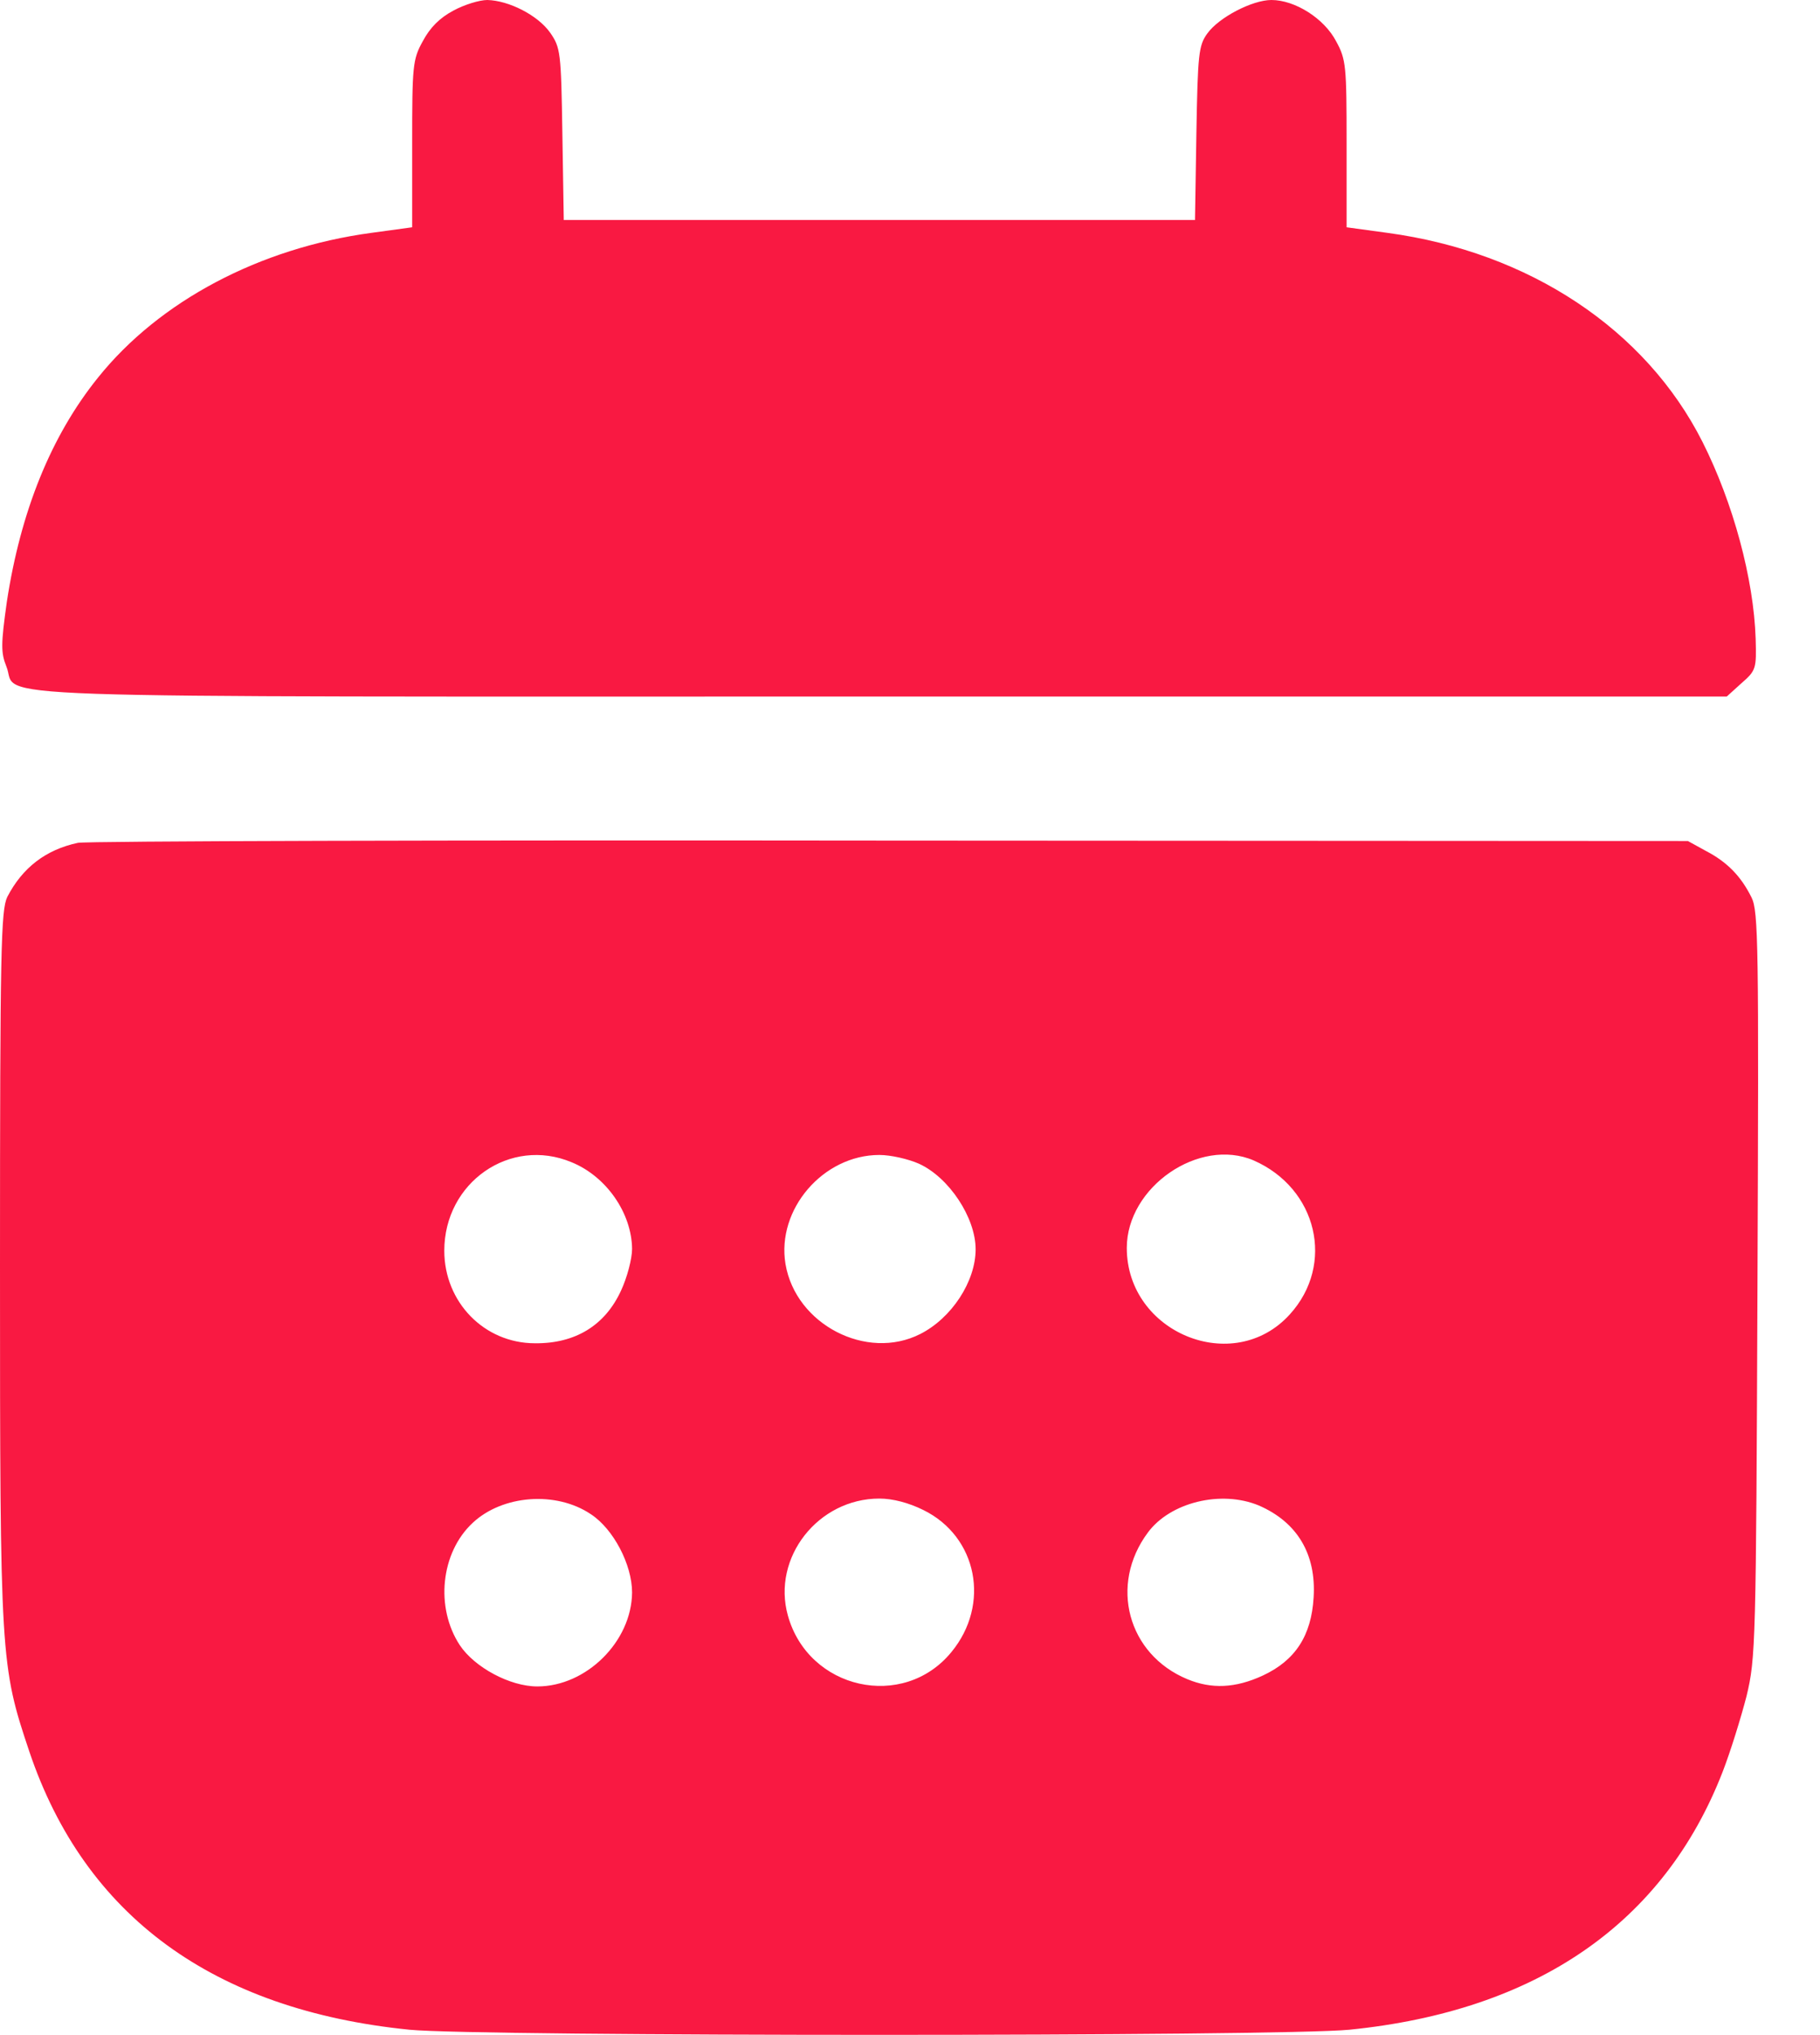 <svg width="17" height="19" viewBox="0 0 17 19" fill="none" xmlns="http://www.w3.org/2000/svg">
<path d="M4.235 0.099C4.107 0.167 4.017 0.257 3.949 0.385C3.854 0.556 3.85 0.616 3.85 1.344V2.122L3.469 2.174C2.425 2.315 1.488 2.811 0.915 3.526C0.474 4.073 0.192 4.779 0.064 5.618C0.008 6.016 0.008 6.093 0.059 6.221C0.188 6.529 -0.561 6.503 8.223 6.503H16.129L16.266 6.379C16.403 6.26 16.407 6.242 16.399 5.964C16.381 5.404 16.189 4.694 15.902 4.125C15.372 3.076 14.285 2.353 12.959 2.174L12.578 2.122V1.344C12.578 0.616 12.574 0.556 12.48 0.385C12.368 0.171 12.095 0 11.876 0C11.697 0 11.384 0.163 11.277 0.313C11.196 0.424 11.188 0.505 11.175 1.245L11.162 2.054H8.214H5.266L5.253 1.25C5.241 0.484 5.236 0.445 5.138 0.304C5.022 0.141 4.753 0.005 4.552 0C4.479 0 4.338 0.043 4.235 0.099Z" fill="#F91942"/>
<path d="M0.727 7.869C0.428 7.933 0.21 8.1 0.068 8.374C0.009 8.498 0 8.857 0 11.822C0 15.484 0.004 15.549 0.274 16.353C0.792 17.889 1.994 18.766 3.825 18.95C4.467 19.014 11.962 19.014 12.604 18.95C14.358 18.774 15.543 17.953 16.091 16.541C16.164 16.353 16.262 16.036 16.314 15.835C16.399 15.48 16.403 15.356 16.416 11.993C16.429 8.823 16.425 8.506 16.36 8.378C16.262 8.181 16.134 8.049 15.937 7.946L15.766 7.852L8.321 7.848C4.227 7.843 0.809 7.852 0.727 7.869ZM5.339 10.851C5.665 10.984 5.9 11.326 5.904 11.659C5.904 11.754 5.857 11.929 5.801 12.049C5.652 12.374 5.374 12.545 4.997 12.541C4.522 12.541 4.15 12.156 4.15 11.677C4.15 11.039 4.766 10.611 5.339 10.851ZM8.582 10.864C8.865 10.992 9.113 11.369 9.113 11.664C9.113 11.963 8.89 12.306 8.595 12.455C8.095 12.708 7.432 12.366 7.337 11.801C7.252 11.292 7.688 10.783 8.214 10.783C8.321 10.783 8.484 10.821 8.582 10.864ZM11.71 10.834C12.305 11.095 12.472 11.805 12.048 12.271C11.522 12.853 10.525 12.443 10.525 11.651C10.525 11.082 11.201 10.616 11.71 10.834ZM5.519 14.137C5.729 14.274 5.904 14.607 5.904 14.868C5.9 15.326 5.476 15.745 5.019 15.745C4.762 15.745 4.432 15.566 4.295 15.36C4.064 15.009 4.116 14.496 4.415 14.218C4.693 13.957 5.194 13.918 5.519 14.137ZM8.625 14.098C9.13 14.346 9.254 14.98 8.886 15.425C8.437 15.972 7.551 15.775 7.359 15.082C7.209 14.543 7.641 13.991 8.214 13.991C8.339 13.991 8.488 14.03 8.625 14.098ZM11.757 14.055C12.116 14.21 12.296 14.509 12.27 14.915C12.249 15.271 12.099 15.502 11.796 15.643C11.539 15.762 11.316 15.771 11.09 15.677C10.533 15.446 10.358 14.796 10.722 14.308C10.931 14.025 11.406 13.91 11.757 14.055Z" fill="#F91942"/>
</svg>
